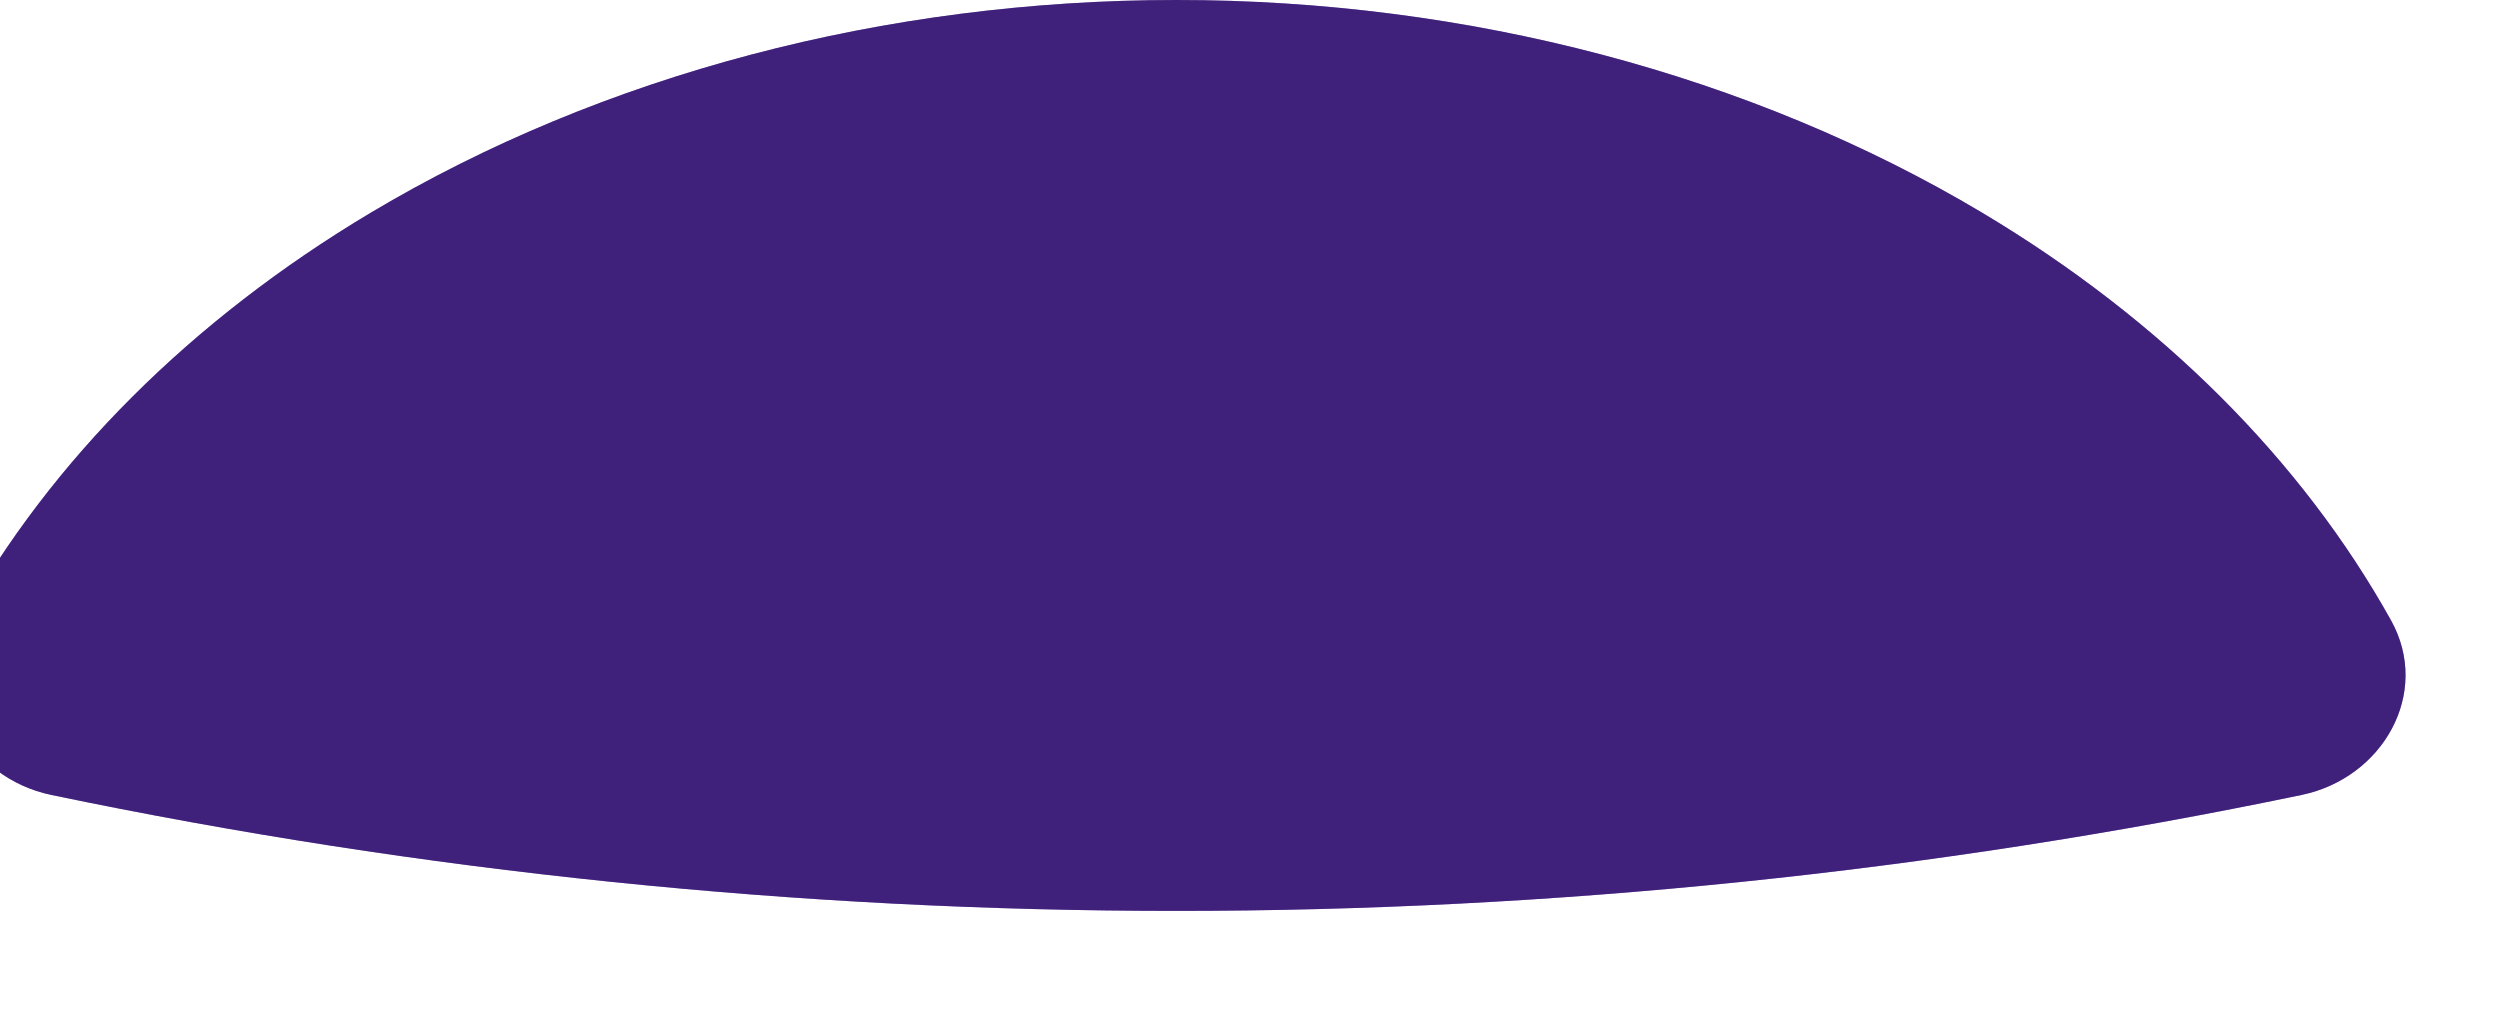 <svg width="34" height="14" viewBox="0 0 34 14" fill="none" xmlns="http://www.w3.org/2000/svg" xmlns:xlink="http://www.w3.org/1999/xlink">
<path d="M31.303,10.811C32.409,10.58 33.067,9.423 32.518,8.437C31.306,6.261 29.398,4.35 26.958,2.893C23.814,1.017 19.962,0 16,0C12.038,0 8.186,1.017 5.042,2.893C2.601,4.35 0.693,6.261 -0.518,8.437C-1.067,9.423 -0.409,10.58 0.697,10.811L0.697,10.811C10.79,12.914 21.209,12.914 31.303,10.811L31.303,10.811Z" fill="#4E1D9E"/>
<path d="M31.303,10.811C32.409,10.58 33.067,9.423 32.518,8.437C31.306,6.261 29.398,4.35 26.958,2.893C23.814,1.017 19.962,0 16,0C12.038,0 8.186,1.017 5.042,2.893C2.601,4.35 0.693,6.261 -0.518,8.437C-1.067,9.423 -0.409,10.58 0.697,10.811L0.697,10.811C10.79,12.914 21.209,12.914 31.303,10.811L31.303,10.811Z" fill="#2D284D" fill-opacity="0.43"/>
</svg>
